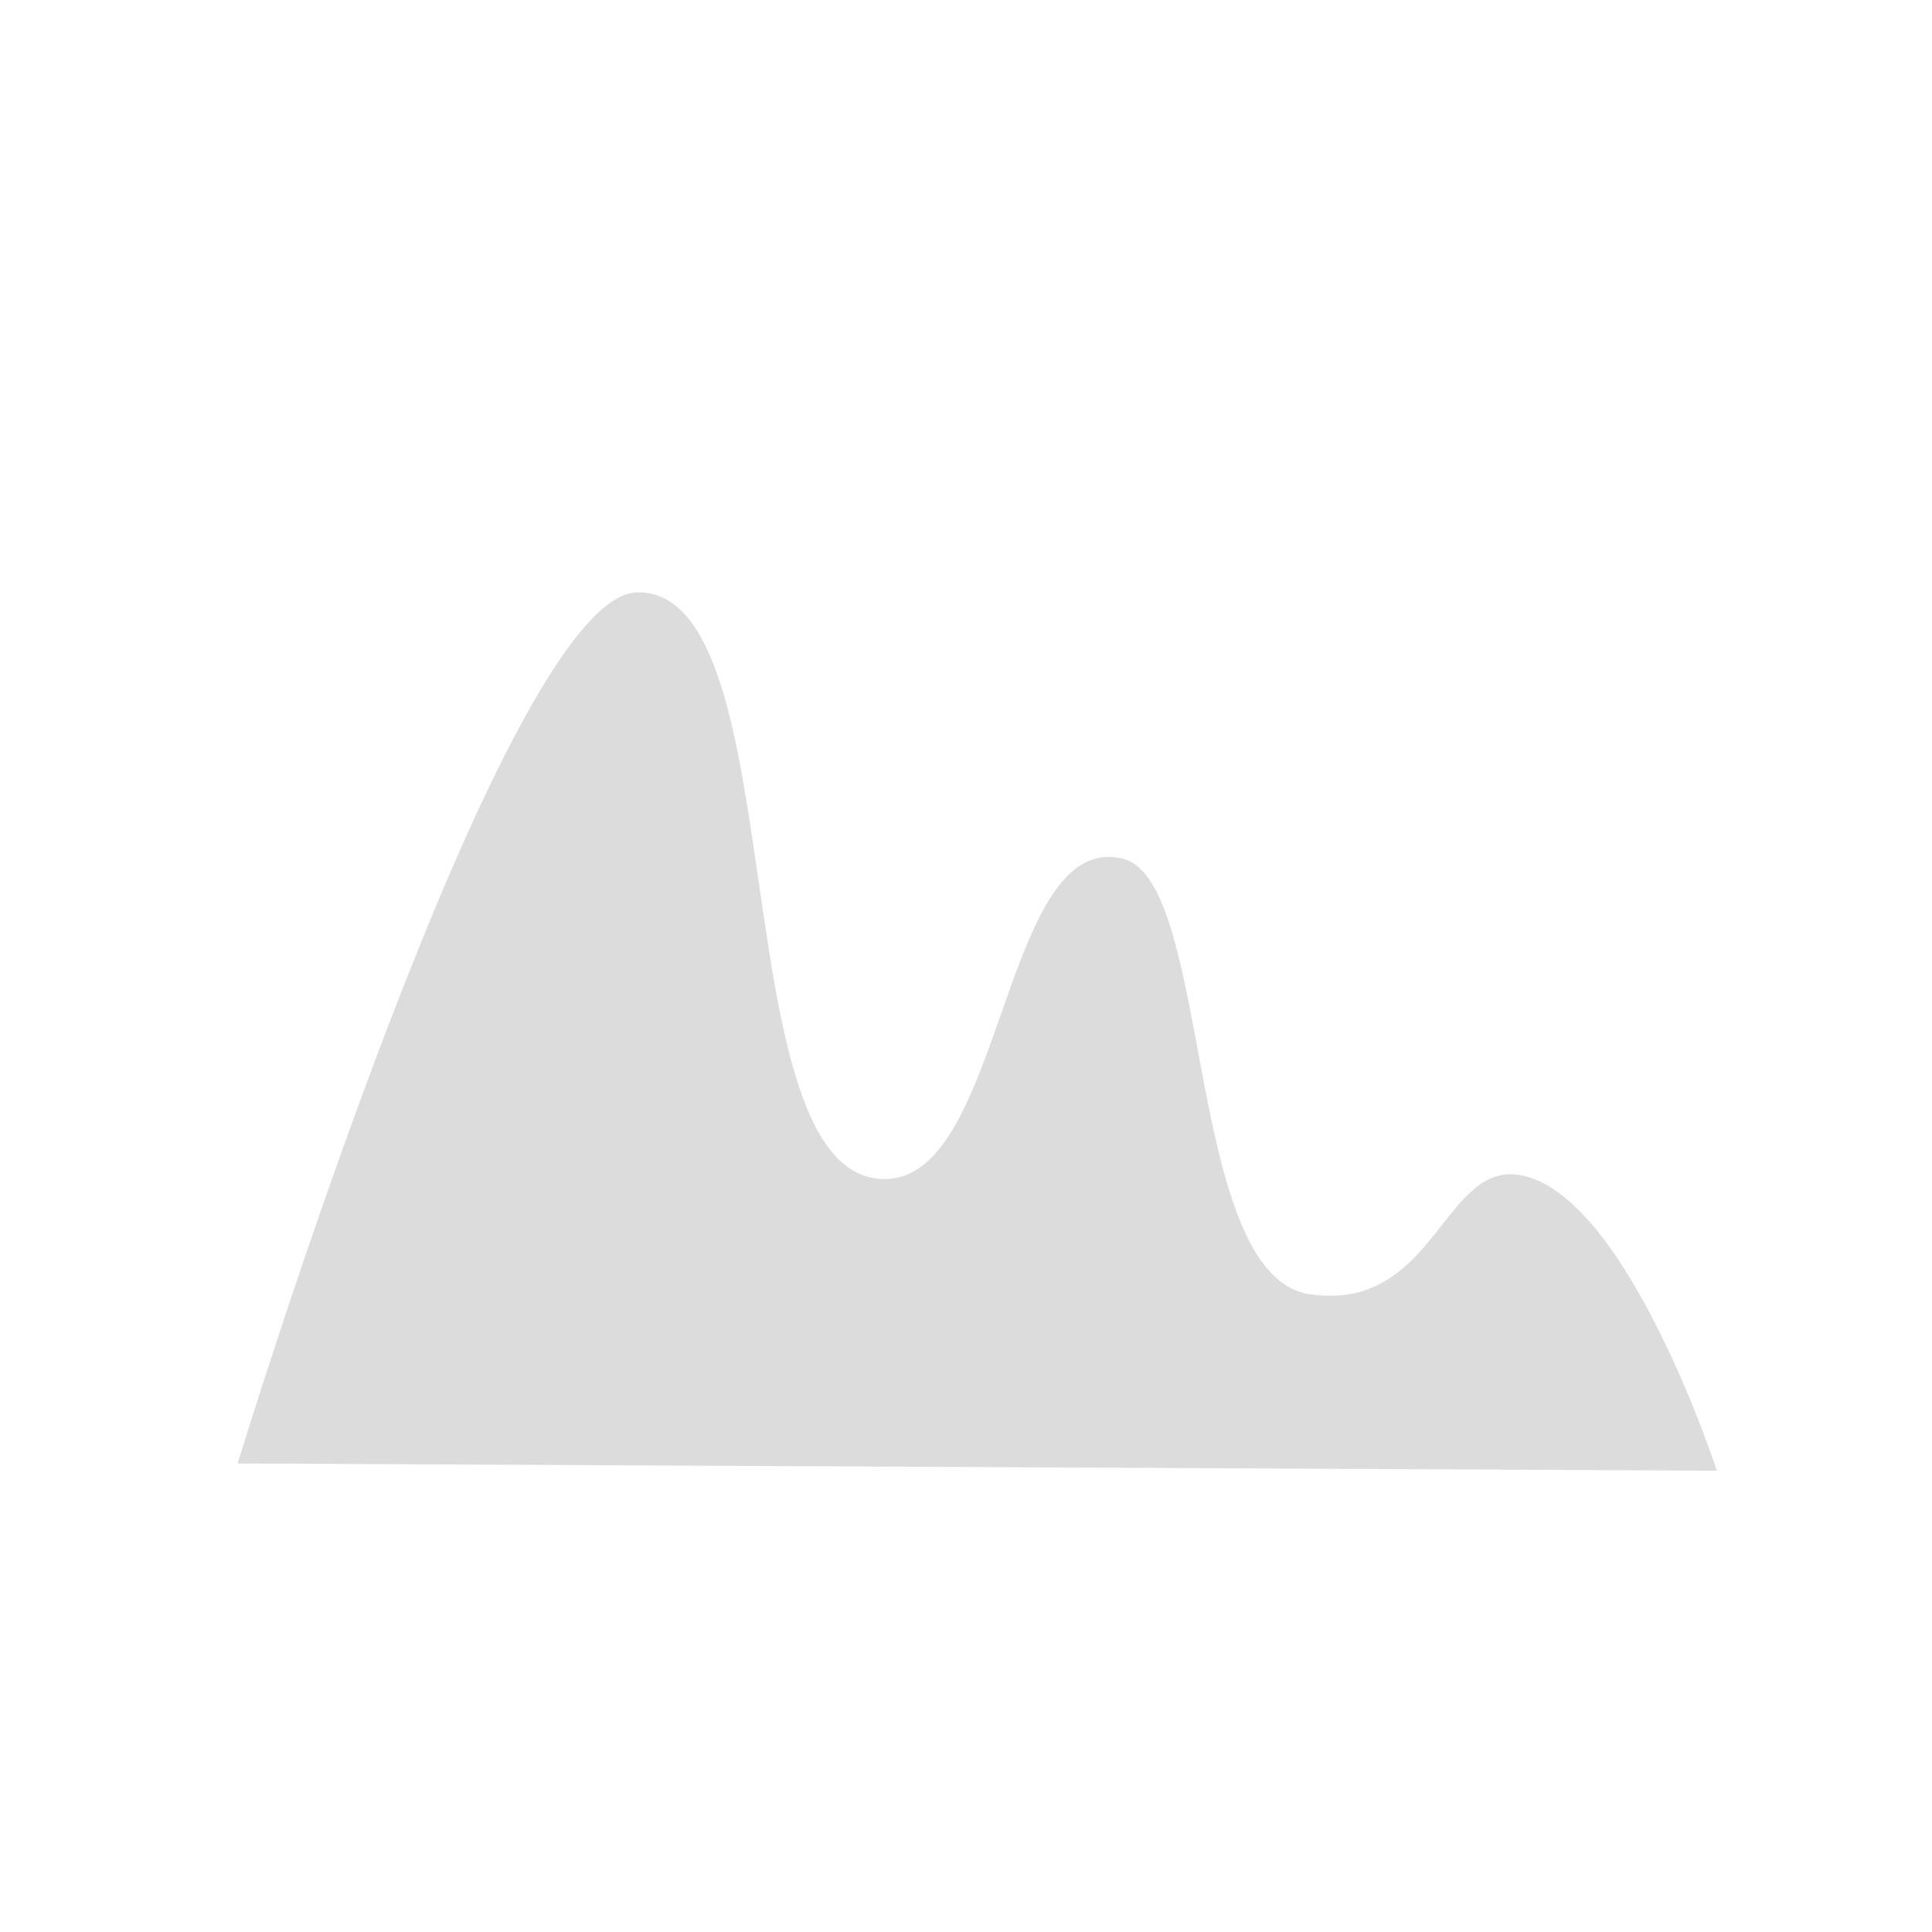 <?xml version="1.0" encoding="UTF-8" standalone="no"?>
<!-- Created with Inkscape (http://www.inkscape.org/) -->

<svg
   xmlns:dc="http://purl.org/dc/elements/1.1/"
   xmlns:cc="http://creativecommons.org/ns#"
   xmlns:rdf="http://www.w3.org/1999/02/22-rdf-syntax-ns#"
   xmlns:svg="http://www.w3.org/2000/svg"
   xmlns="http://www.w3.org/2000/svg"
   xmlns:sodipodi="http://sodipodi.sourceforge.net/DTD/sodipodi-0.dtd"
   xmlns:inkscape="http://www.inkscape.org/namespaces/inkscape"
   width="6.35mm"
   height="6.35mm"
   viewBox="0 0 6.35 6.35"
   version="1.1"
   id="svg8"
   inkscape:version="0.92.4 (5da689c313, 2019-01-14)"
   sodipodi:docname="histogram.svg">
  <defs
     id="defs2" />
  <sodipodi:namedview
     id="base"
     pagecolor="#ffffff"
     bordercolor="#666666"
     borderopacity="1.0"
     inkscape:pageopacity="0.0"
     inkscape:pageshadow="2"
     inkscape:zoom="22.4"
     inkscape:cx="-3.8910165"
     inkscape:cy="16.598449"
     inkscape:document-units="mm"
     inkscape:current-layer="g4572"
     showgrid="false"
     inkscape:window-width="1822"
     inkscape:window-height="1051"
     inkscape:window-x="89"
     inkscape:window-y="-9"
     inkscape:window-maximized="1"
     showguides="true" />
  <g
     inkscape:label="Layer 1"
     inkscape:groupmode="layer"
     id="layer1"
     transform="translate(-74.972,-75.558)">
    <g
       style="fill:#000000"
       id="g4556"
       transform="matrix(0.265,0,0,0.265,74.972,75.558)">
      <g
         style="fill:#000000"
         id="g4572"
         transform="translate(0.143,0.214)">
        <path
           id="path4558"
           d="M 0,0 H 24 V 24 H 0 Z"
           inkscape:connector-curvature="0"
           style="fill:none" />
        <path
           style="fill:#dcdcdc;fill-opacity:1;stroke:none;stroke-width:1px;stroke-linecap:butt;stroke-linejoin:miter;stroke-opacity:1"
           d="m 2.804,17.937 c 0,0 3.29,-10.771 4.955,-10.804 1.985,-0.038 1.026,7.297 3.08,7.277 1.474,-0.015 1.447,-4.347 2.946,-3.973 1.116,0.278 0.759,5.179 2.321,5.402 1.562,0.223 1.65,-1.682 2.634,-1.473 1.31,0.277 2.411,3.661 2.411,3.661"
           id="path3540"
           inkscape:connector-curvature="0"
           sodipodi:nodetypes="csssssc" />
      </g>
    </g>
  </g>
</svg>
